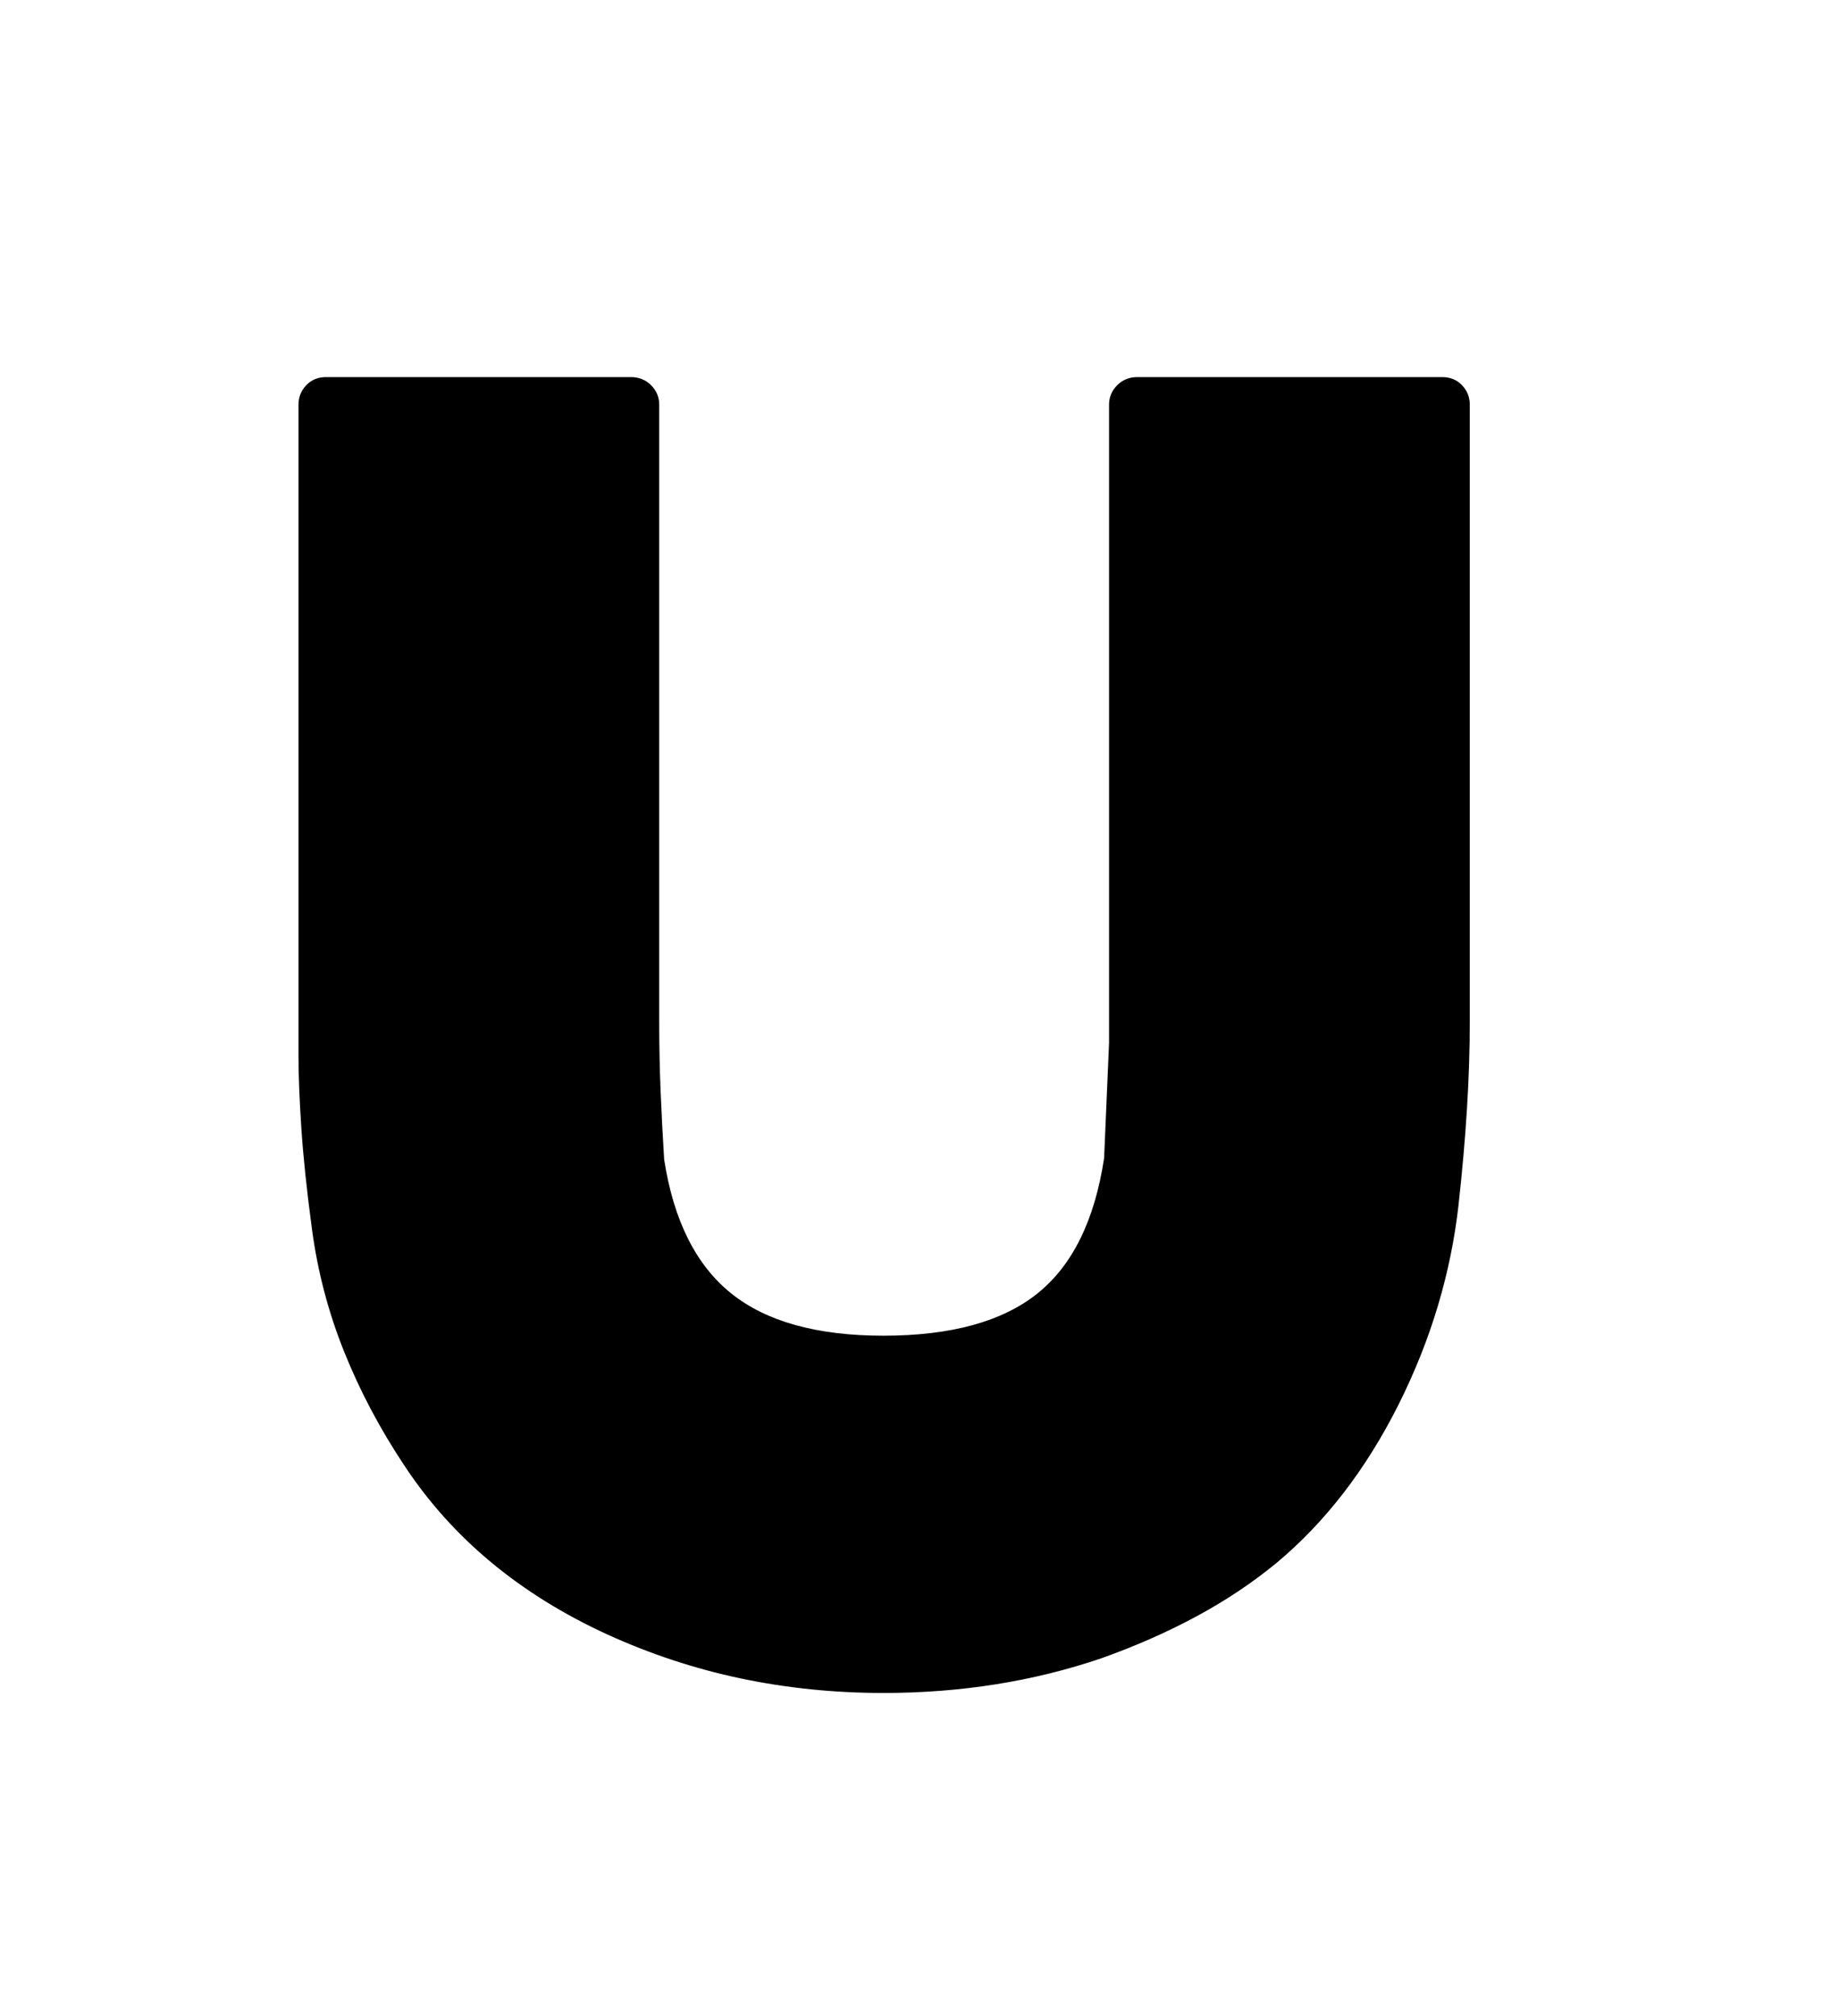 <svg xmlns="http://www.w3.org/2000/svg"
    viewBox="0 0 2600 2850">
  <!--
Digitized data copyright © 2011, Google Corporation.
Android is a trademark of Google and may be registered in certain jurisdictions.
Licensed under the Apache License, Version 2.0
http://www.apache.org/licenses/LICENSE-2.0
  -->
<path d="M1608 533L1608 533 2039 533Q2056 533 2067 544.5 2078 556 2078 572L2078 572 2078 1444Q2078 1503 2074 1567.5 2070 1632 2062 1704L2062 1704Q2054 1775 2033 1845.5 2012 1916 1977 1986L1977 1986Q1908 2123 1805 2209L1805 2209Q1754 2251 1692 2284.5 1630 2318 1557 2344L1557 2344Q1413 2393 1249 2393L1249 2393Q1145 2393 1047.5 2372.5 950 2352 858 2310L858 2310Q673 2225 572 2072L572 2072Q520 1994 486.5 1910.5 453 1827 441 1737L441 1737Q430 1655 426 1594 422 1533 422 1493L422 1493 422 572Q422 556 433 544.5 444 533 461 533L461 533 892 533Q909 533 920.5 544.5 932 556 932 572L932 572 932 1444Q932 1495 934 1543 936 1591 939 1639L939 1639Q959 1768 1033.5 1828 1108 1888 1249 1888L1249 1888Q1392 1888 1466.5 1828.5 1541 1769 1561 1637L1561 1637 1568 1474 1568 572Q1568 556 1579.5 544.5 1591 533 1608 533Z"/>
</svg>